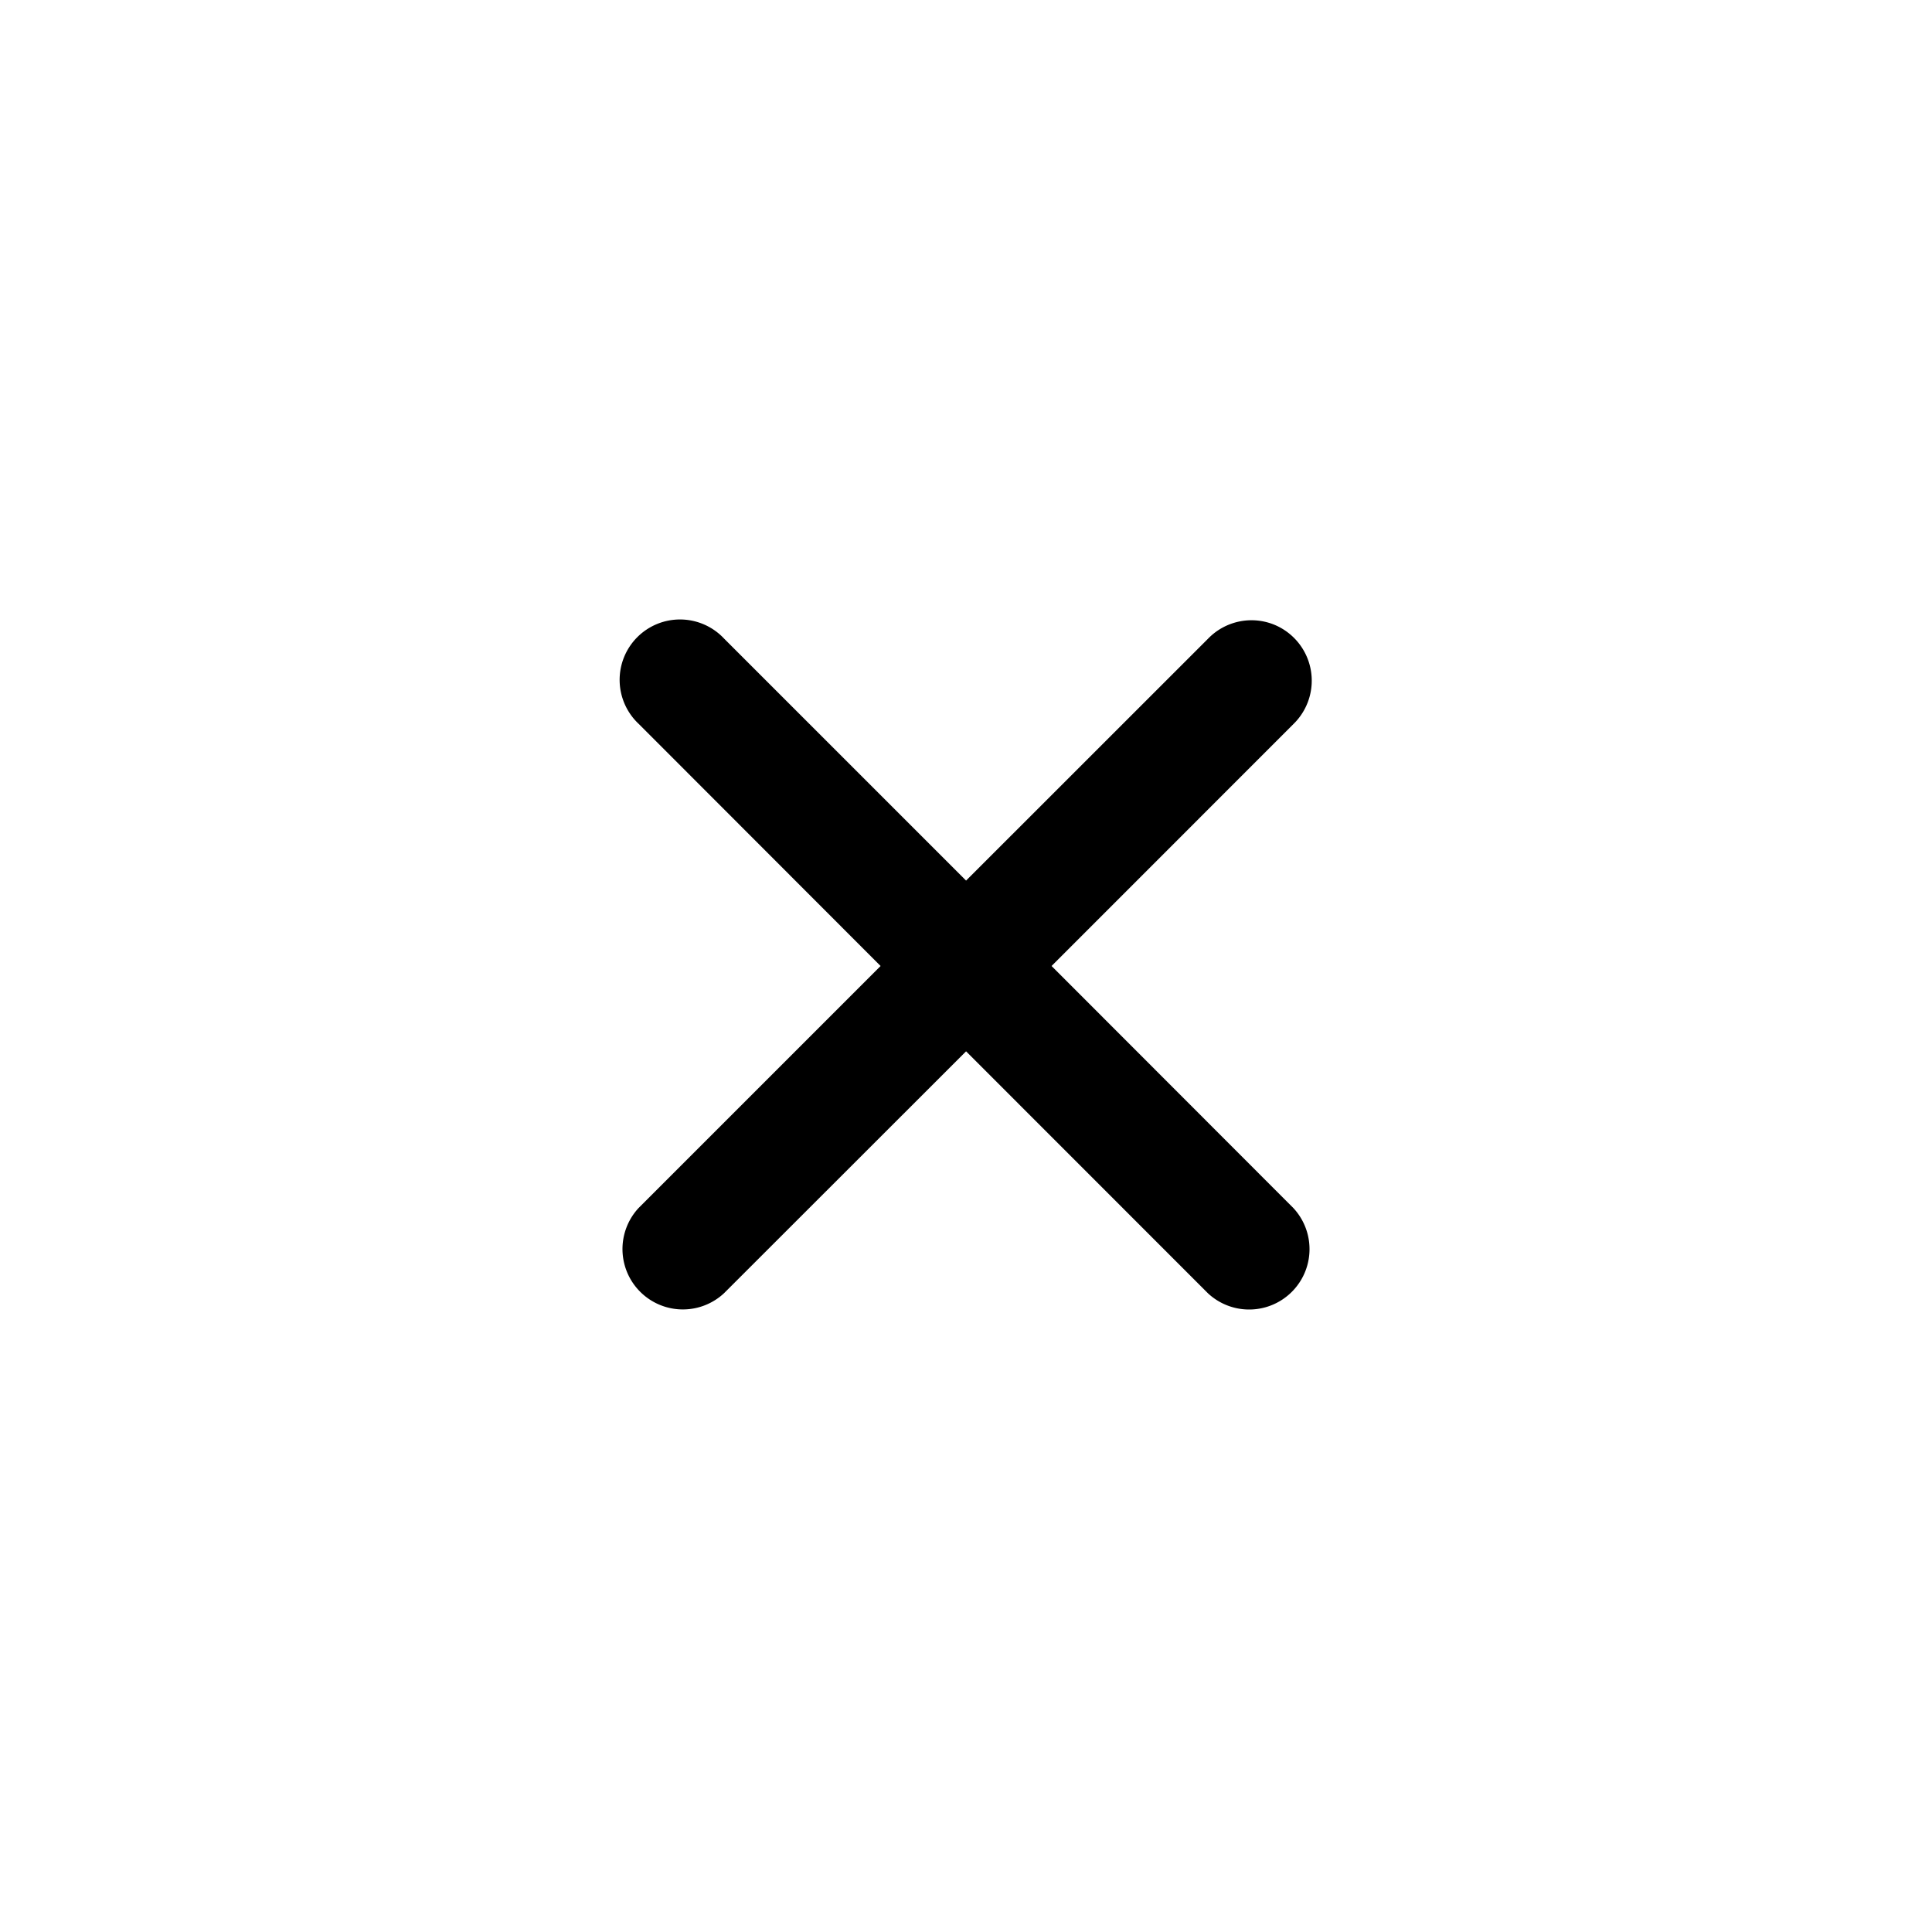 <svg width="24" height="24" viewBox="0 0 24 24" fill="none" xmlns="http://www.w3.org/2000/svg">
  <path
    d="M16.067 8.995a.752.752 0 0 0-.236-1.234.75.75 0 0 0-.824.173l-3.006 3.005-3.005-3.005a.75.75 0 1 0-1.06 1.06L10.939 12l-3.005 3.005a.75.75 0 0 0 1.06 1.06l3.007-3.005 3.005 3.006a.75.75 0 0 0 1.06-1.06L13.063 12l3.004-3.005Z"
    fill="#000" />
</svg>
